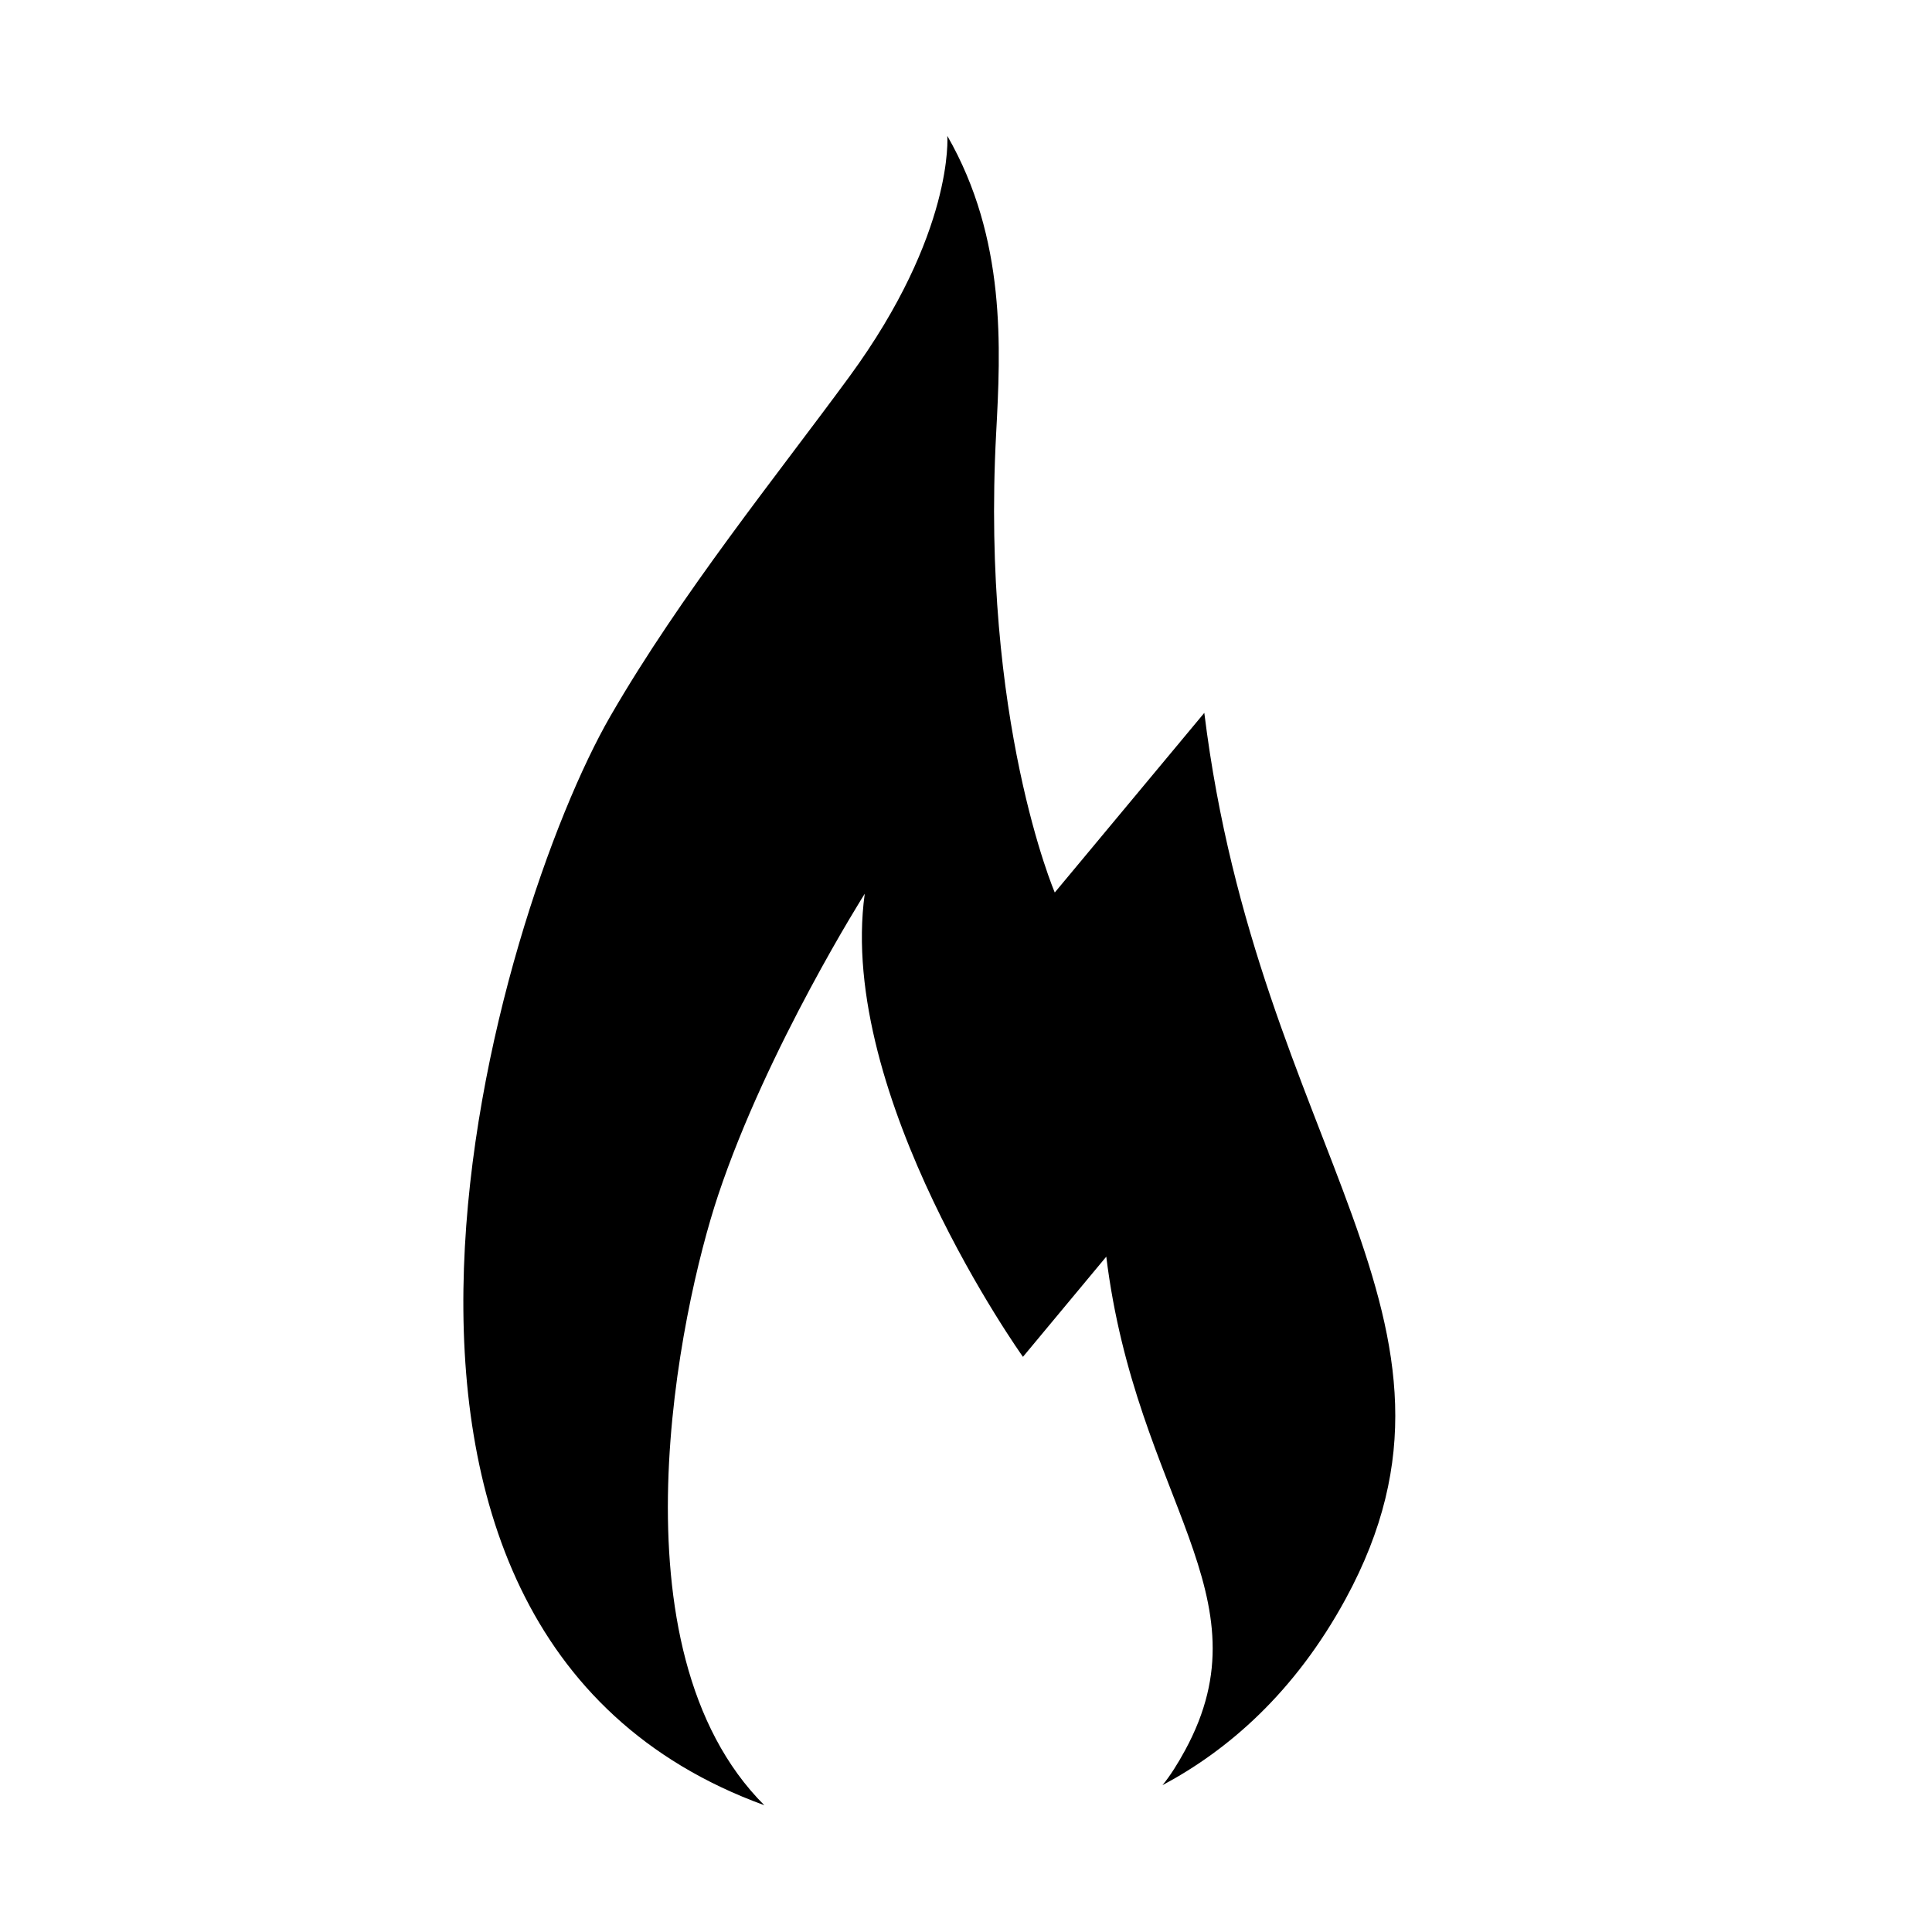 <svg xmlns="http://www.w3.org/2000/svg" xmlns:xlink="http://www.w3.org/1999/xlink" version="1.0" x="0px" y="0px" viewBox="0 0 1000 1000" enable-background="new 0 0 1000 1000" xml:space="preserve"><g><path d="M315.875,370.773c36.657-63.508,86.544-125.016,123.735-175.788c54.48-74.376,50.723-124.651,50.723-124.651   c30.667,53.333,27.599,110.205,25.26,154.189c-7.88,148.141,30.356,237.435,30.356,237.435l77.399-92.977   c27.893,226.133,151.607,314.281,73.188,458.55C670.052,876.236,635.472,906,601.703,924h-0.004c4.117-5,8.036-11.311,11.68-18.011   c43.707-80.397-25.229-129.539-40.771-255.544l-43.126,51.852c0,0-96.385-134.901-81.889-239.705c0,0-50.414,79.684-75.865,155.978   c-19.893,59.599-57.084,234.894,23.881,315.809C145.713,843.353,257.478,471.949,315.875,370.773z"></path></g></svg>